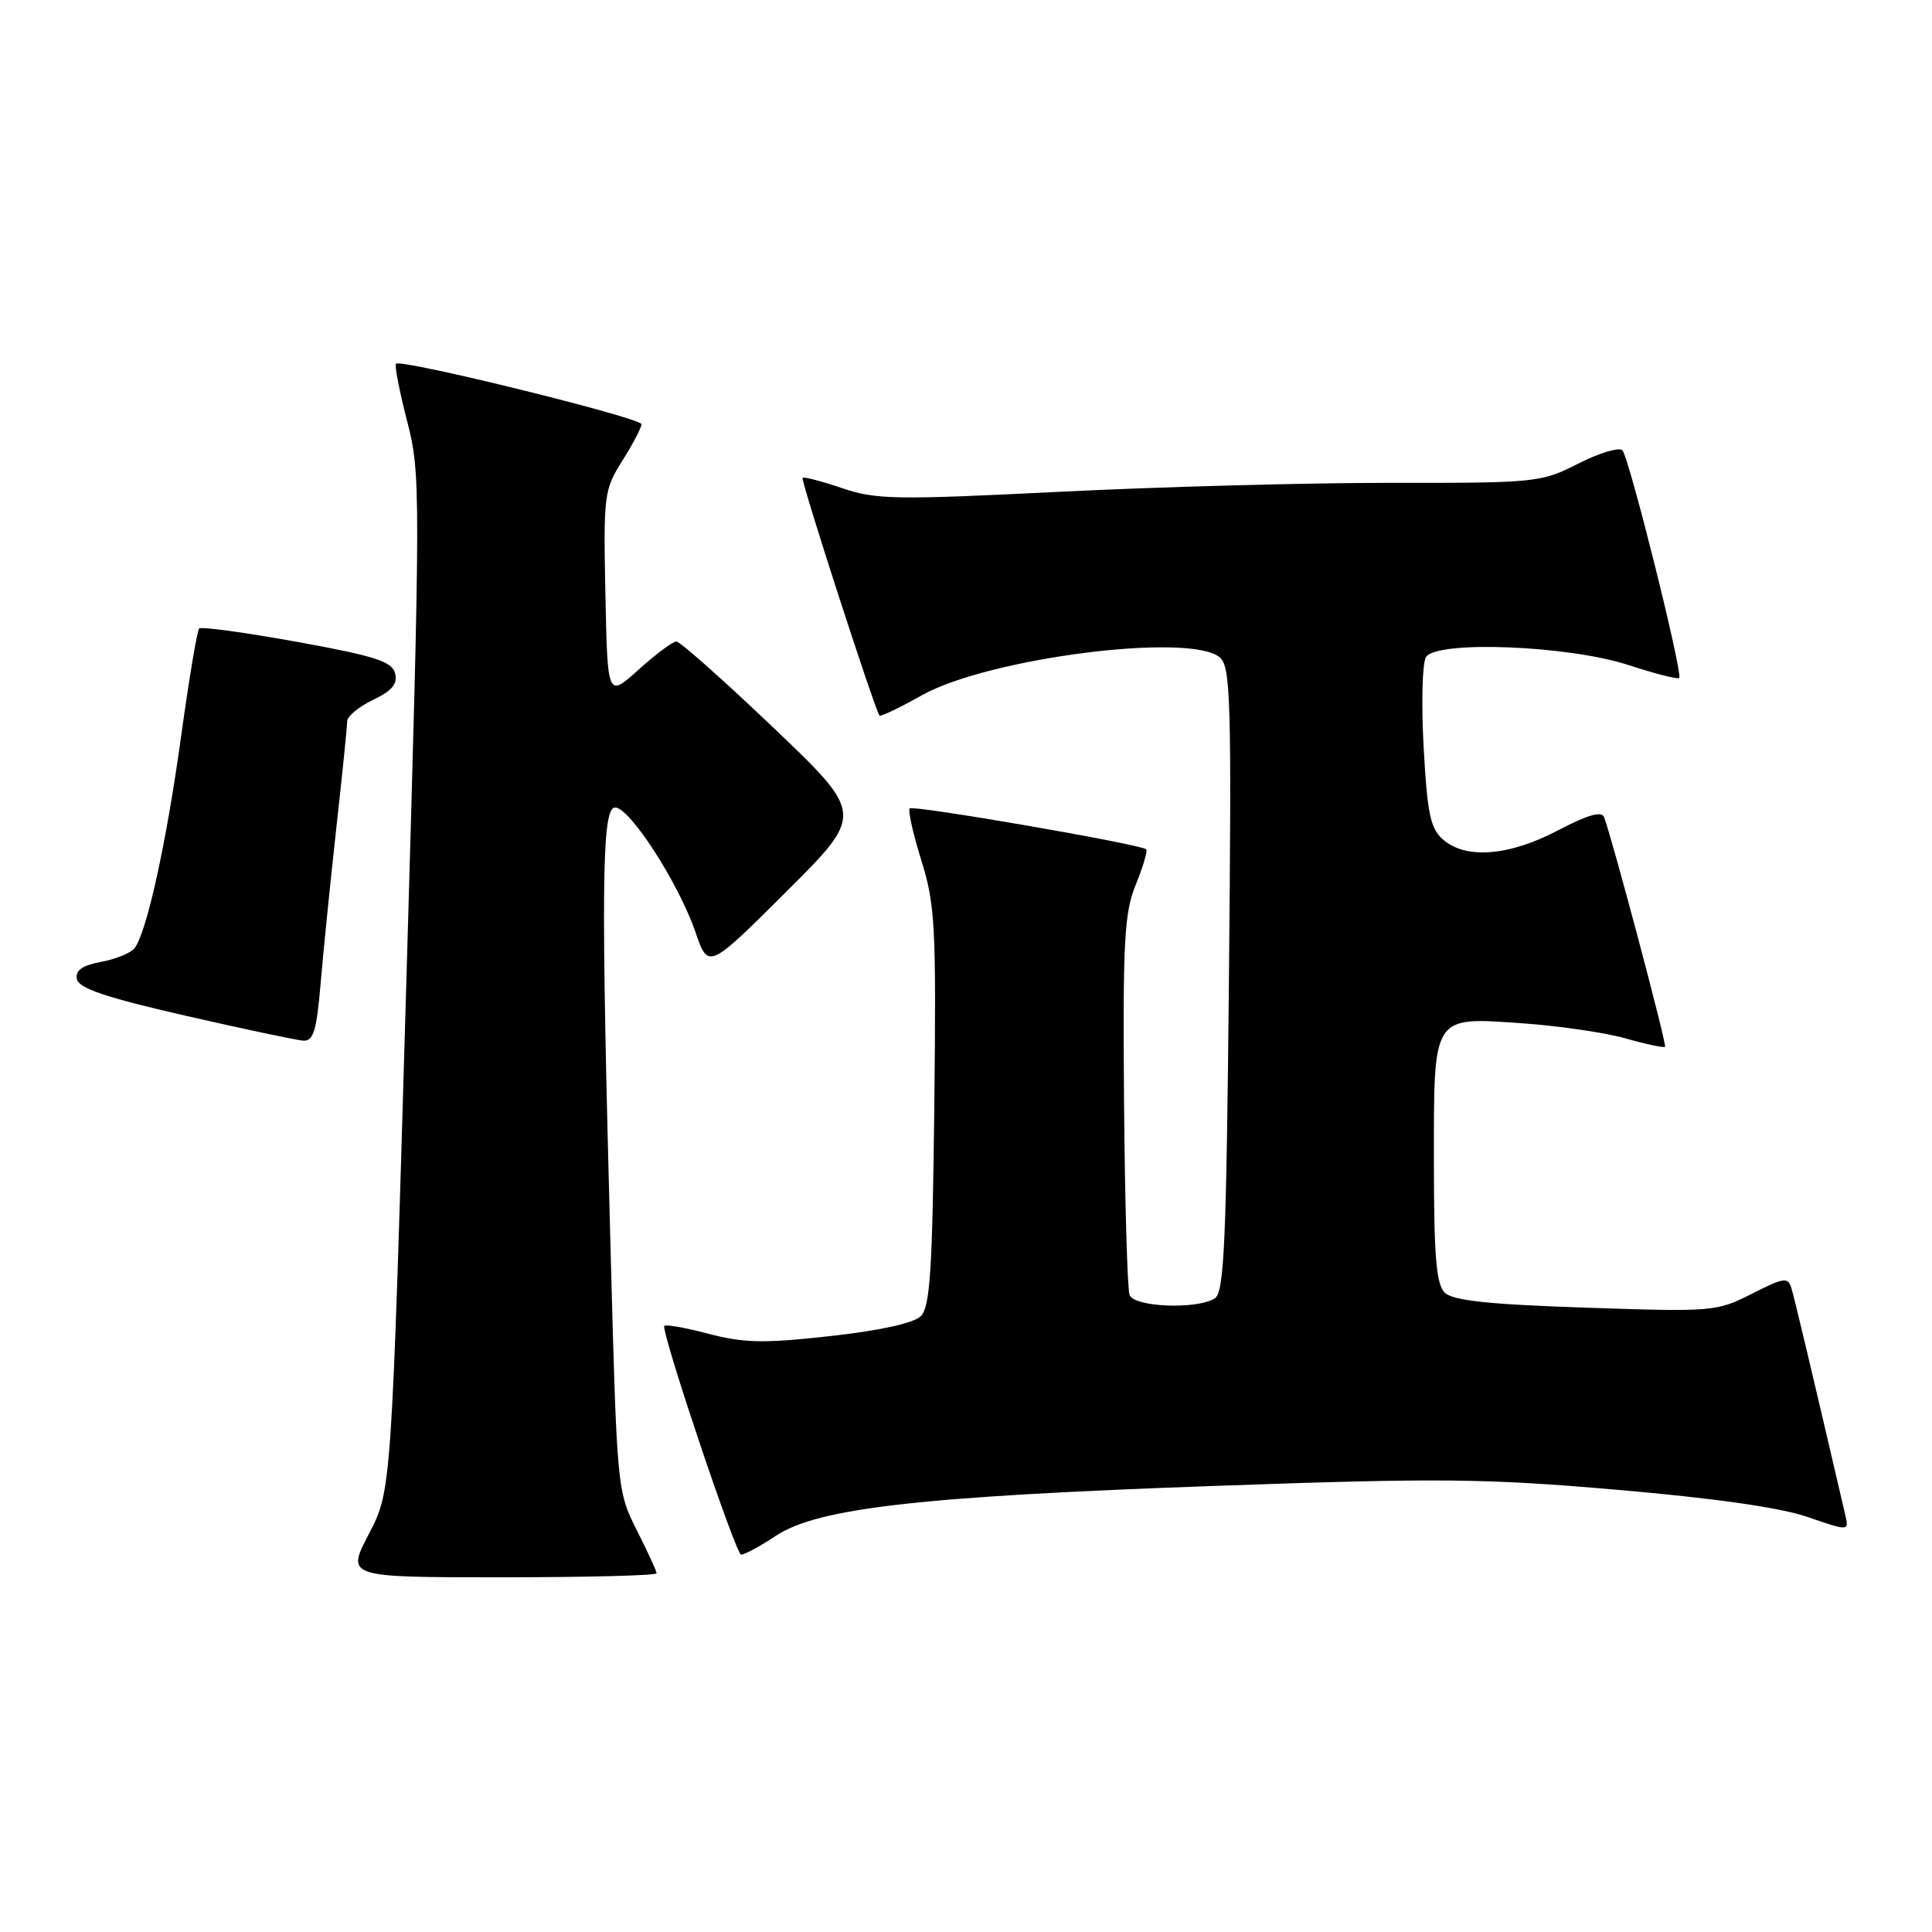 <?xml version="1.0" encoding="UTF-8" standalone="no"?>
<!DOCTYPE svg PUBLIC "-//W3C//DTD SVG 1.1//EN" "http://www.w3.org/Graphics/SVG/1.1/DTD/svg11.dtd" >
<svg xmlns="http://www.w3.org/2000/svg" xmlns:xlink="http://www.w3.org/1999/xlink" version="1.1" viewBox="0 0 256 256">
 <g >
 <path fill="currentColor"
d=" M 87.00 208.47 C 87.00 208.17 85.82 205.61 84.38 202.76 C 81.79 197.64 81.75 197.28 80.93 166.55 C 79.61 117.46 79.71 107.00 81.51 107.00 C 83.46 107.00 89.93 117.04 92.14 123.48 C 93.85 128.46 93.85 128.46 104.17 118.17 C 114.50 107.89 114.50 107.89 102.50 96.44 C 95.90 90.15 90.10 85.00 89.62 85.00 C 89.14 85.00 86.89 86.68 84.62 88.73 C 80.50 92.45 80.50 92.45 80.22 78.75 C 79.95 65.58 80.04 64.89 82.47 61.04 C 83.86 58.84 85.00 56.67 85.00 56.21 C 85.00 55.37 53.15 47.52 52.47 48.20 C 52.26 48.41 52.92 51.82 53.94 55.78 C 55.75 62.79 55.74 64.67 53.84 130.24 C 51.88 197.50 51.88 197.50 48.88 203.25 C 45.88 209.00 45.88 209.00 66.44 209.00 C 77.75 209.00 87.00 208.76 87.00 208.47 Z  M 102.81 203.50 C 108.38 199.82 121.99 198.27 160.98 196.89 C 190.74 195.83 196.71 195.89 214.23 197.40 C 227.04 198.50 235.90 199.76 239.49 201.00 C 245.01 202.90 245.01 202.90 244.50 200.70 C 240.02 181.46 237.82 172.19 237.39 170.76 C 236.92 169.18 236.47 169.23 232.11 171.44 C 227.47 173.80 226.93 173.84 210.09 173.27 C 197.15 172.84 192.48 172.33 191.42 171.27 C 190.31 170.17 190.00 166.34 190.00 154.00 C 190.00 134.26 189.68 134.76 201.82 135.60 C 206.59 135.94 212.71 136.83 215.42 137.60 C 218.13 138.37 220.47 138.86 220.63 138.71 C 220.89 138.45 213.65 111.18 212.55 108.28 C 212.23 107.43 210.39 107.96 206.44 110.03 C 199.97 113.43 194.24 113.89 191.22 111.25 C 189.53 109.78 189.12 107.82 188.64 99.00 C 188.32 93.22 188.46 87.86 188.95 87.07 C 190.35 84.83 207.83 85.52 215.81 88.13 C 219.29 89.27 222.30 90.04 222.50 89.83 C 223.03 89.31 215.89 60.69 214.98 59.67 C 214.58 59.22 211.95 60.00 209.15 61.42 C 204.19 63.94 203.58 64.00 184.28 63.98 C 173.40 63.97 153.70 64.50 140.50 65.16 C 118.68 66.25 116.05 66.21 111.58 64.68 C 108.87 63.76 106.52 63.15 106.35 63.32 C 106.06 63.61 115.92 94.06 116.54 94.82 C 116.68 94.99 119.21 93.78 122.15 92.13 C 130.97 87.18 157.62 83.78 161.61 87.09 C 163.07 88.31 163.20 92.56 162.84 129.78 C 162.50 164.73 162.21 171.26 160.97 172.04 C 158.60 173.54 150.30 173.21 149.68 171.60 C 149.38 170.83 149.05 159.24 148.94 145.85 C 148.77 124.66 148.98 120.94 150.50 117.21 C 151.46 114.85 152.08 112.75 151.88 112.54 C 151.20 111.87 121.02 106.65 120.54 107.12 C 120.29 107.38 120.98 110.48 122.09 114.03 C 123.92 119.91 124.06 122.76 123.80 146.70 C 123.55 168.42 123.24 173.19 122.00 174.41 C 121.07 175.32 116.54 176.32 110.00 177.04 C 101.16 178.02 98.59 177.97 93.75 176.70 C 90.59 175.87 88.00 175.43 88.00 175.73 C 88.00 177.74 97.52 206.00 98.20 206.00 C 98.66 206.00 100.74 204.88 102.81 203.50 Z  M 42.49 130.25 C 42.85 125.99 43.79 116.72 44.57 109.65 C 45.36 102.59 46.00 96.26 46.00 95.59 C 46.00 94.92 47.54 93.64 49.42 92.74 C 51.96 91.53 52.71 90.62 52.35 89.21 C 51.94 87.65 49.68 86.92 39.36 85.05 C 32.50 83.81 26.66 83.01 26.39 83.28 C 26.12 83.55 25.04 90.01 23.99 97.63 C 22.04 111.74 19.44 123.58 17.82 125.65 C 17.33 126.28 15.34 127.09 13.40 127.45 C 10.88 127.93 9.96 128.58 10.19 129.74 C 10.42 130.95 14.06 132.18 24.50 134.57 C 32.20 136.33 39.25 137.82 40.16 137.89 C 41.53 137.98 41.95 136.62 42.49 130.25 Z "/>
</g>
</svg>